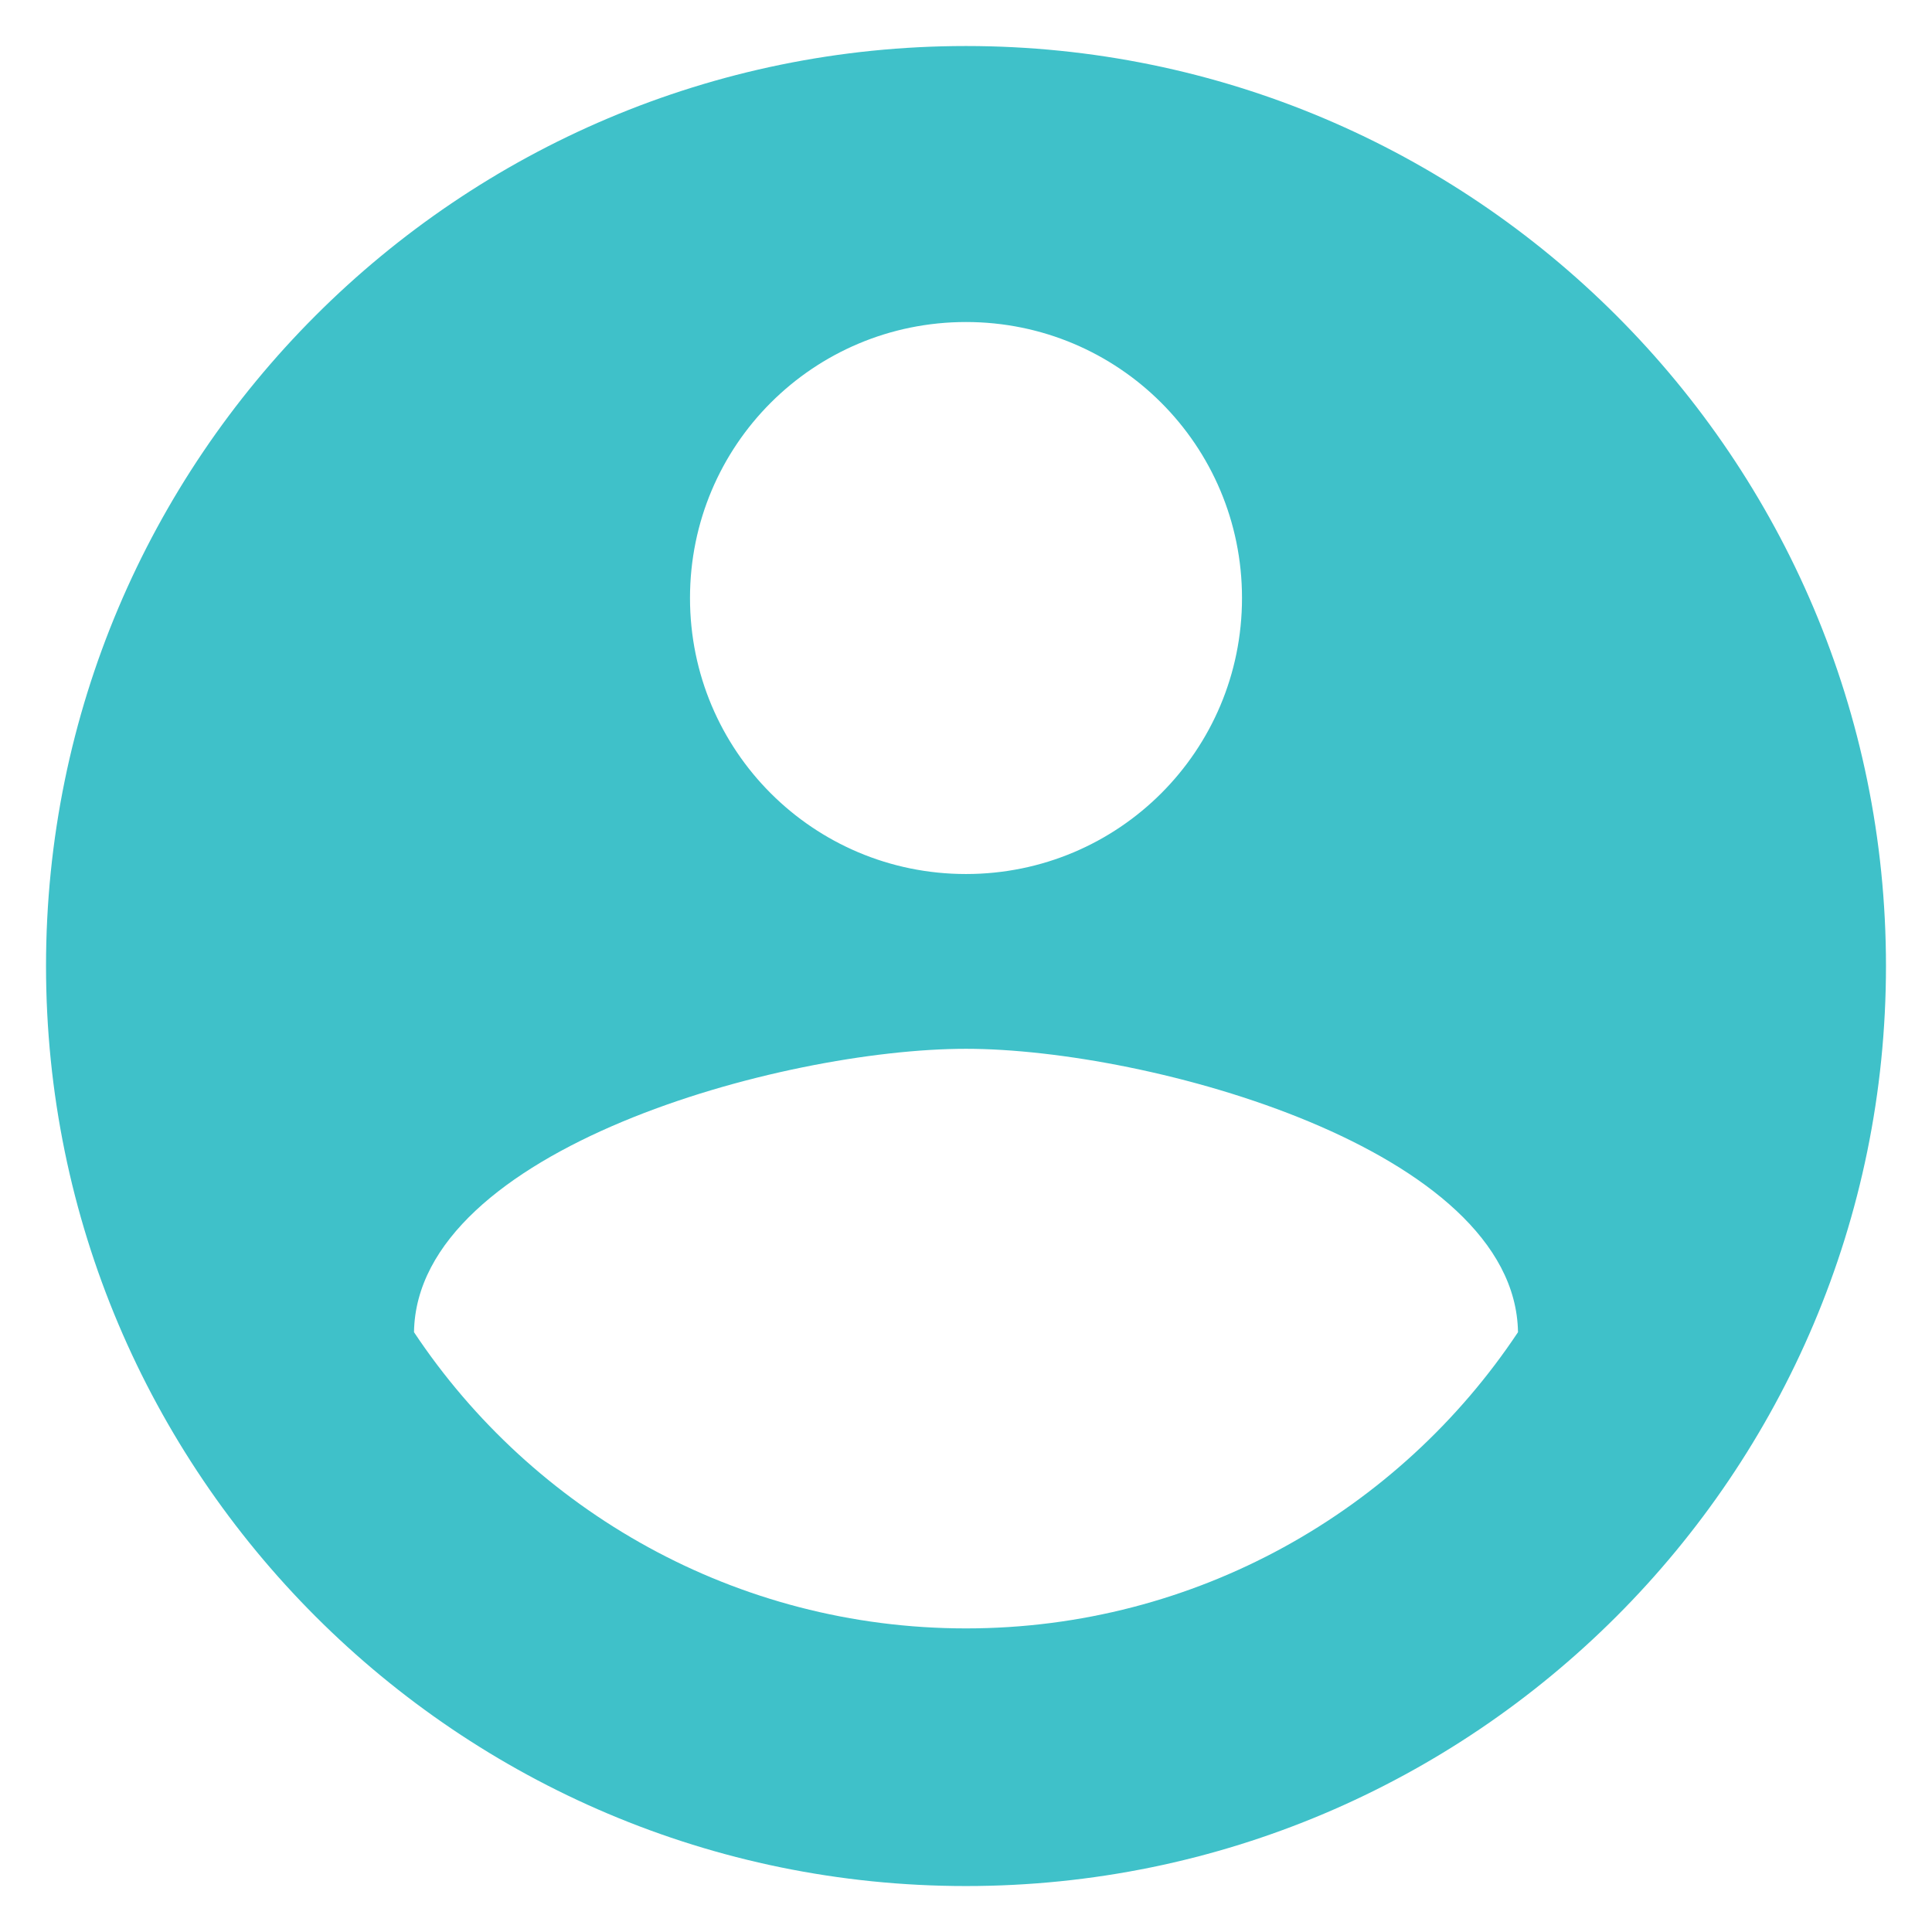<svg width="28" height="28" viewBox="0 0 28 28" fill="none" xmlns="http://www.w3.org/2000/svg">
<path d="M14 0.667C6.64 0.667 0.667 6.64 0.667 14C0.667 21.36 6.64 27.334 14 27.334C21.36 27.334 27.333 21.36 27.333 14C27.333 6.64 21.36 0.667 14 0.667ZM14 4.667C16.213 4.667 18 6.454 18 8.667C18 10.88 16.213 12.667 14 12.667C11.787 12.667 10 10.88 10 8.667C10 6.454 11.787 4.667 14 4.667ZM14 23.6C10.667 23.6 7.72 21.894 6 19.307C6.04 16.654 11.333 15.2 14 15.2C16.653 15.2 21.96 16.654 22 19.307C20.28 21.894 17.333 23.6 14 23.6Z" fill="#3FC1C9"/>
</svg>
